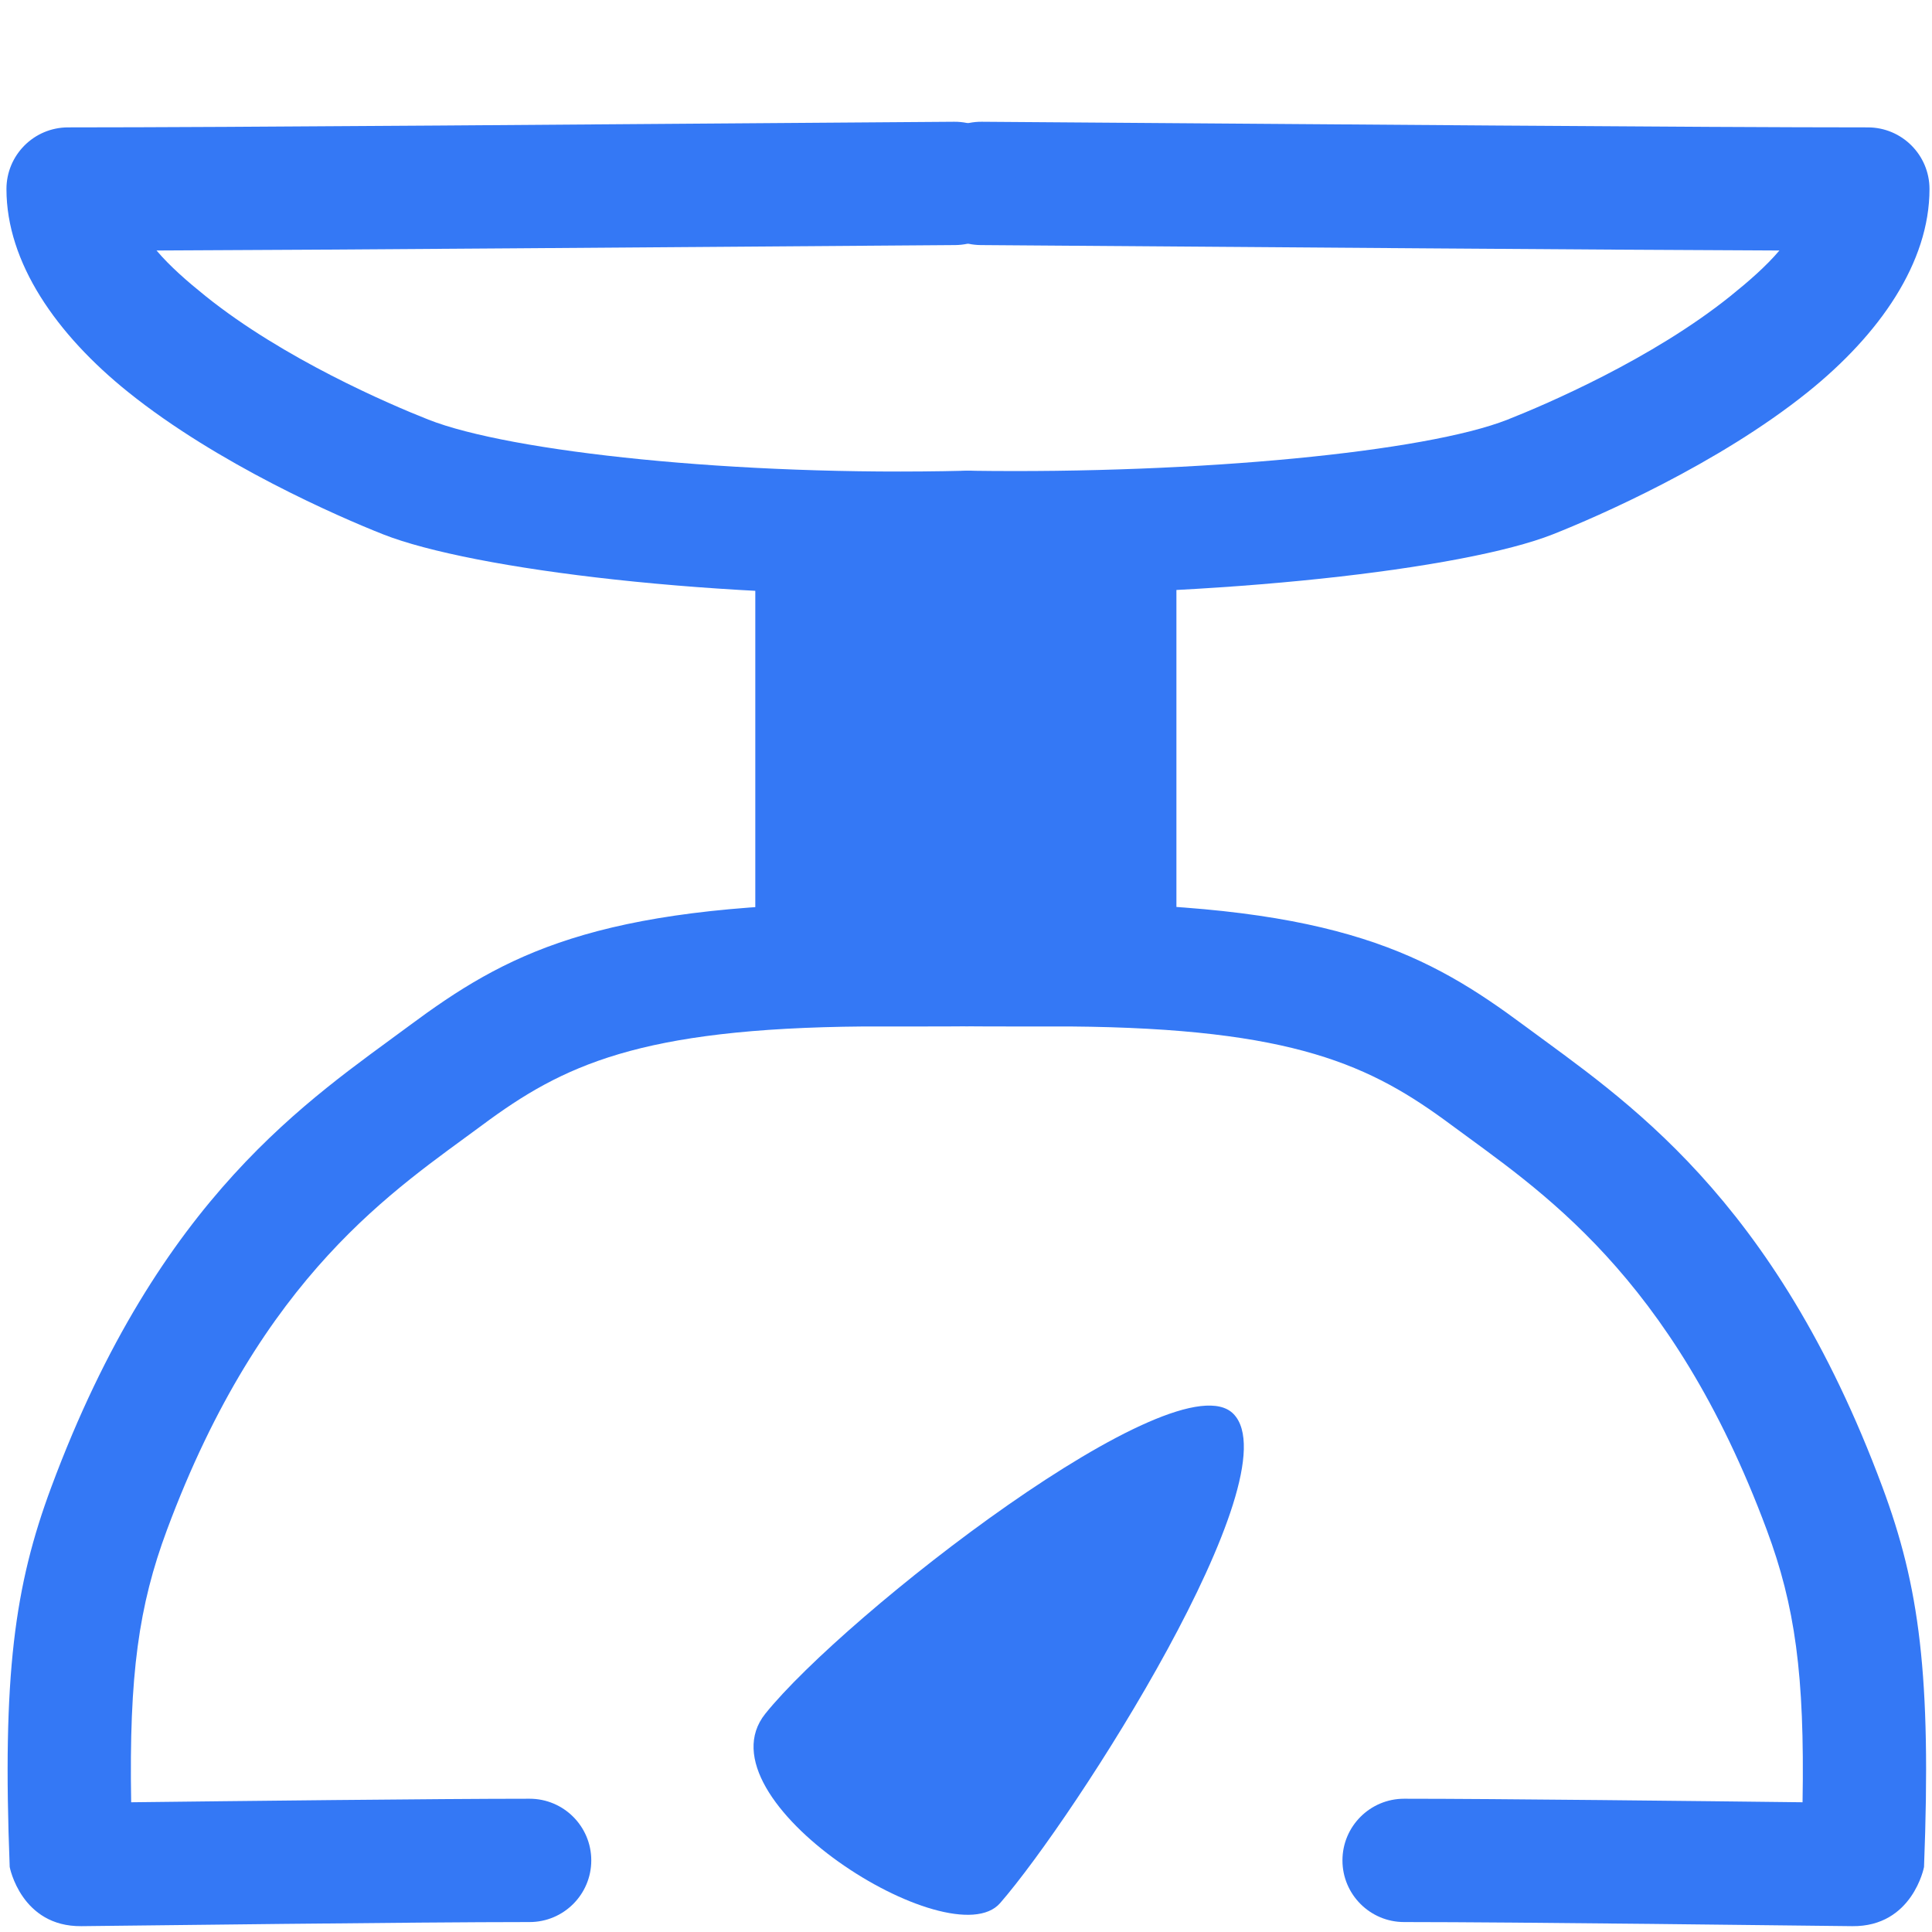 <?xml version="1.0" encoding="UTF-8" standalone="no"?>
<!DOCTYPE svg PUBLIC "-//W3C//DTD SVG 1.1//EN" "http://www.w3.org/Graphics/SVG/1.1/DTD/svg11.dtd">
<svg width="100%" height="100%" viewBox="0 0 47 47" version="1.1" xmlns="http://www.w3.org/2000/svg" xmlns:xlink="http://www.w3.org/1999/xlink" xml:space="preserve" xmlns:serif="http://www.serif.com/" style="fill-rule:evenodd;clip-rule:evenodd;stroke-linecap:round;stroke-linejoin:round;stroke-miterlimit:1.5;">
    <g>
        <g transform="matrix(1,0,0,1,-1,2)">
            <path d="M31.01,32.4C29.641,30.977 21.536,37.297 19.617,39.691C17.941,41.784 24.14,45.663 25.33,44.297C27.155,42.199 32.465,33.912 31.01,32.4Z" style="fill:rgb(52,120,245);"/>
        </g>
        <g transform="matrix(1,0,0,1,0,2)">
            <path d="M3.191,41.844C3.137,38.733 3.377,37.058 4.061,35.22C6.386,28.97 9.623,26.935 11.74,25.364C13.686,23.92 15.551,23.015 21.017,22.971C21.286,22.969 22.802,22.976 23.899,22.965C24.727,22.957 25.393,22.279 25.385,21.451C25.377,20.623 24.698,19.957 23.87,19.965C22.776,19.976 21.262,19.969 20.993,19.971C14.468,20.023 12.276,21.231 9.953,22.955C7.547,24.74 3.891,27.071 1.249,34.174C0.352,36.584 0.055,38.744 0.236,43.418C0.236,43.422 0.515,44.873 1.98,44.858C3.316,44.844 10.134,44.758 12.884,44.758C13.712,44.758 14.384,44.086 14.384,43.258C14.384,42.43 13.712,41.758 12.884,41.758C10.635,41.758 5.673,41.815 3.191,41.844Z" style="fill:rgb(52,120,245);"/>
        </g>
        <g transform="matrix(-1,0,0,1,47.042,2)">
            <path d="M3.191,41.844C5.673,41.815 10.635,41.758 12.884,41.758C13.712,41.758 14.384,42.43 14.384,43.258C14.384,44.086 13.712,44.758 12.884,44.758C10.134,44.758 3.316,44.844 1.98,44.858C0.515,44.873 0.236,43.422 0.236,43.418C0.055,38.744 0.352,36.584 1.249,34.174C3.891,27.071 7.547,24.74 9.953,22.955C12.276,21.231 14.468,20.023 20.993,19.971C21.262,19.969 22.776,19.976 23.87,19.965C24.698,19.957 25.377,20.623 25.385,21.451C25.393,22.279 24.727,22.957 23.899,22.965C22.802,22.976 21.286,22.969 21.017,22.971C15.551,23.015 13.686,23.92 11.74,25.364C9.623,26.935 6.386,28.97 4.061,35.22C3.377,37.058 3.137,38.733 3.191,41.844Z" style="fill:rgb(52,120,245);"/>
        </g>
        <g transform="matrix(1.103,0,0,0.739,-2.885,5.847)">
            <rect x="19.809" y="9.33" width="8.218" height="13.111" style="fill:rgb(52,120,245);stroke:rgb(52,120,245);stroke-width:1.07px;"/>
        </g>
        <g transform="matrix(-1,0,0,1,47.096,3)">
            <path d="M23.526,11.452C17.462,11.538 11.479,10.85 9.323,10C8.231,9.569 5.296,8.289 3.119,6.539C1.367,5.132 0.157,3.387 0.157,1.599C0.157,0.771 0.828,0.099 1.657,0.099C5.7,0.099 14.466,0.025 23.213,-0.038C24.041,-0.044 24.718,0.624 24.724,1.451C24.73,2.279 24.063,2.956 23.235,2.962C15.807,3.015 8.366,3.077 3.808,3.094C4.136,3.481 4.557,3.846 4.998,4.201C6.899,5.729 9.471,6.833 10.424,7.209C12.405,7.991 17.912,8.531 23.483,8.452C24.311,8.44 24.993,9.103 25.005,9.93C25.016,10.758 24.354,11.44 23.526,11.452Z" style="fill:rgb(52,120,245);"/>
        </g>
        <g transform="matrix(1,0,0,1,0,3)">
            <path d="M23.468,8.452C17.912,8.588 12.403,7.99 10.424,7.209C9.471,6.833 6.899,5.729 4.998,4.201C4.557,3.846 4.136,3.481 3.808,3.094C8.366,3.077 15.807,3.015 23.235,2.962C24.063,2.956 24.73,2.279 24.724,1.451C24.718,0.624 24.041,-0.044 23.213,-0.038C14.466,0.025 5.7,0.099 1.657,0.099C0.828,0.099 0.157,0.771 0.157,1.599C0.157,3.387 1.367,5.132 3.119,6.539C5.296,8.289 8.231,9.569 9.323,10C11.481,10.851 17.481,11.6 23.542,11.451C24.369,11.431 25.025,10.743 25.004,9.915C24.984,9.087 24.296,8.432 23.468,8.452Z" style="fill:rgb(52,120,245);"/>
        </g>
    </g>
</svg>
